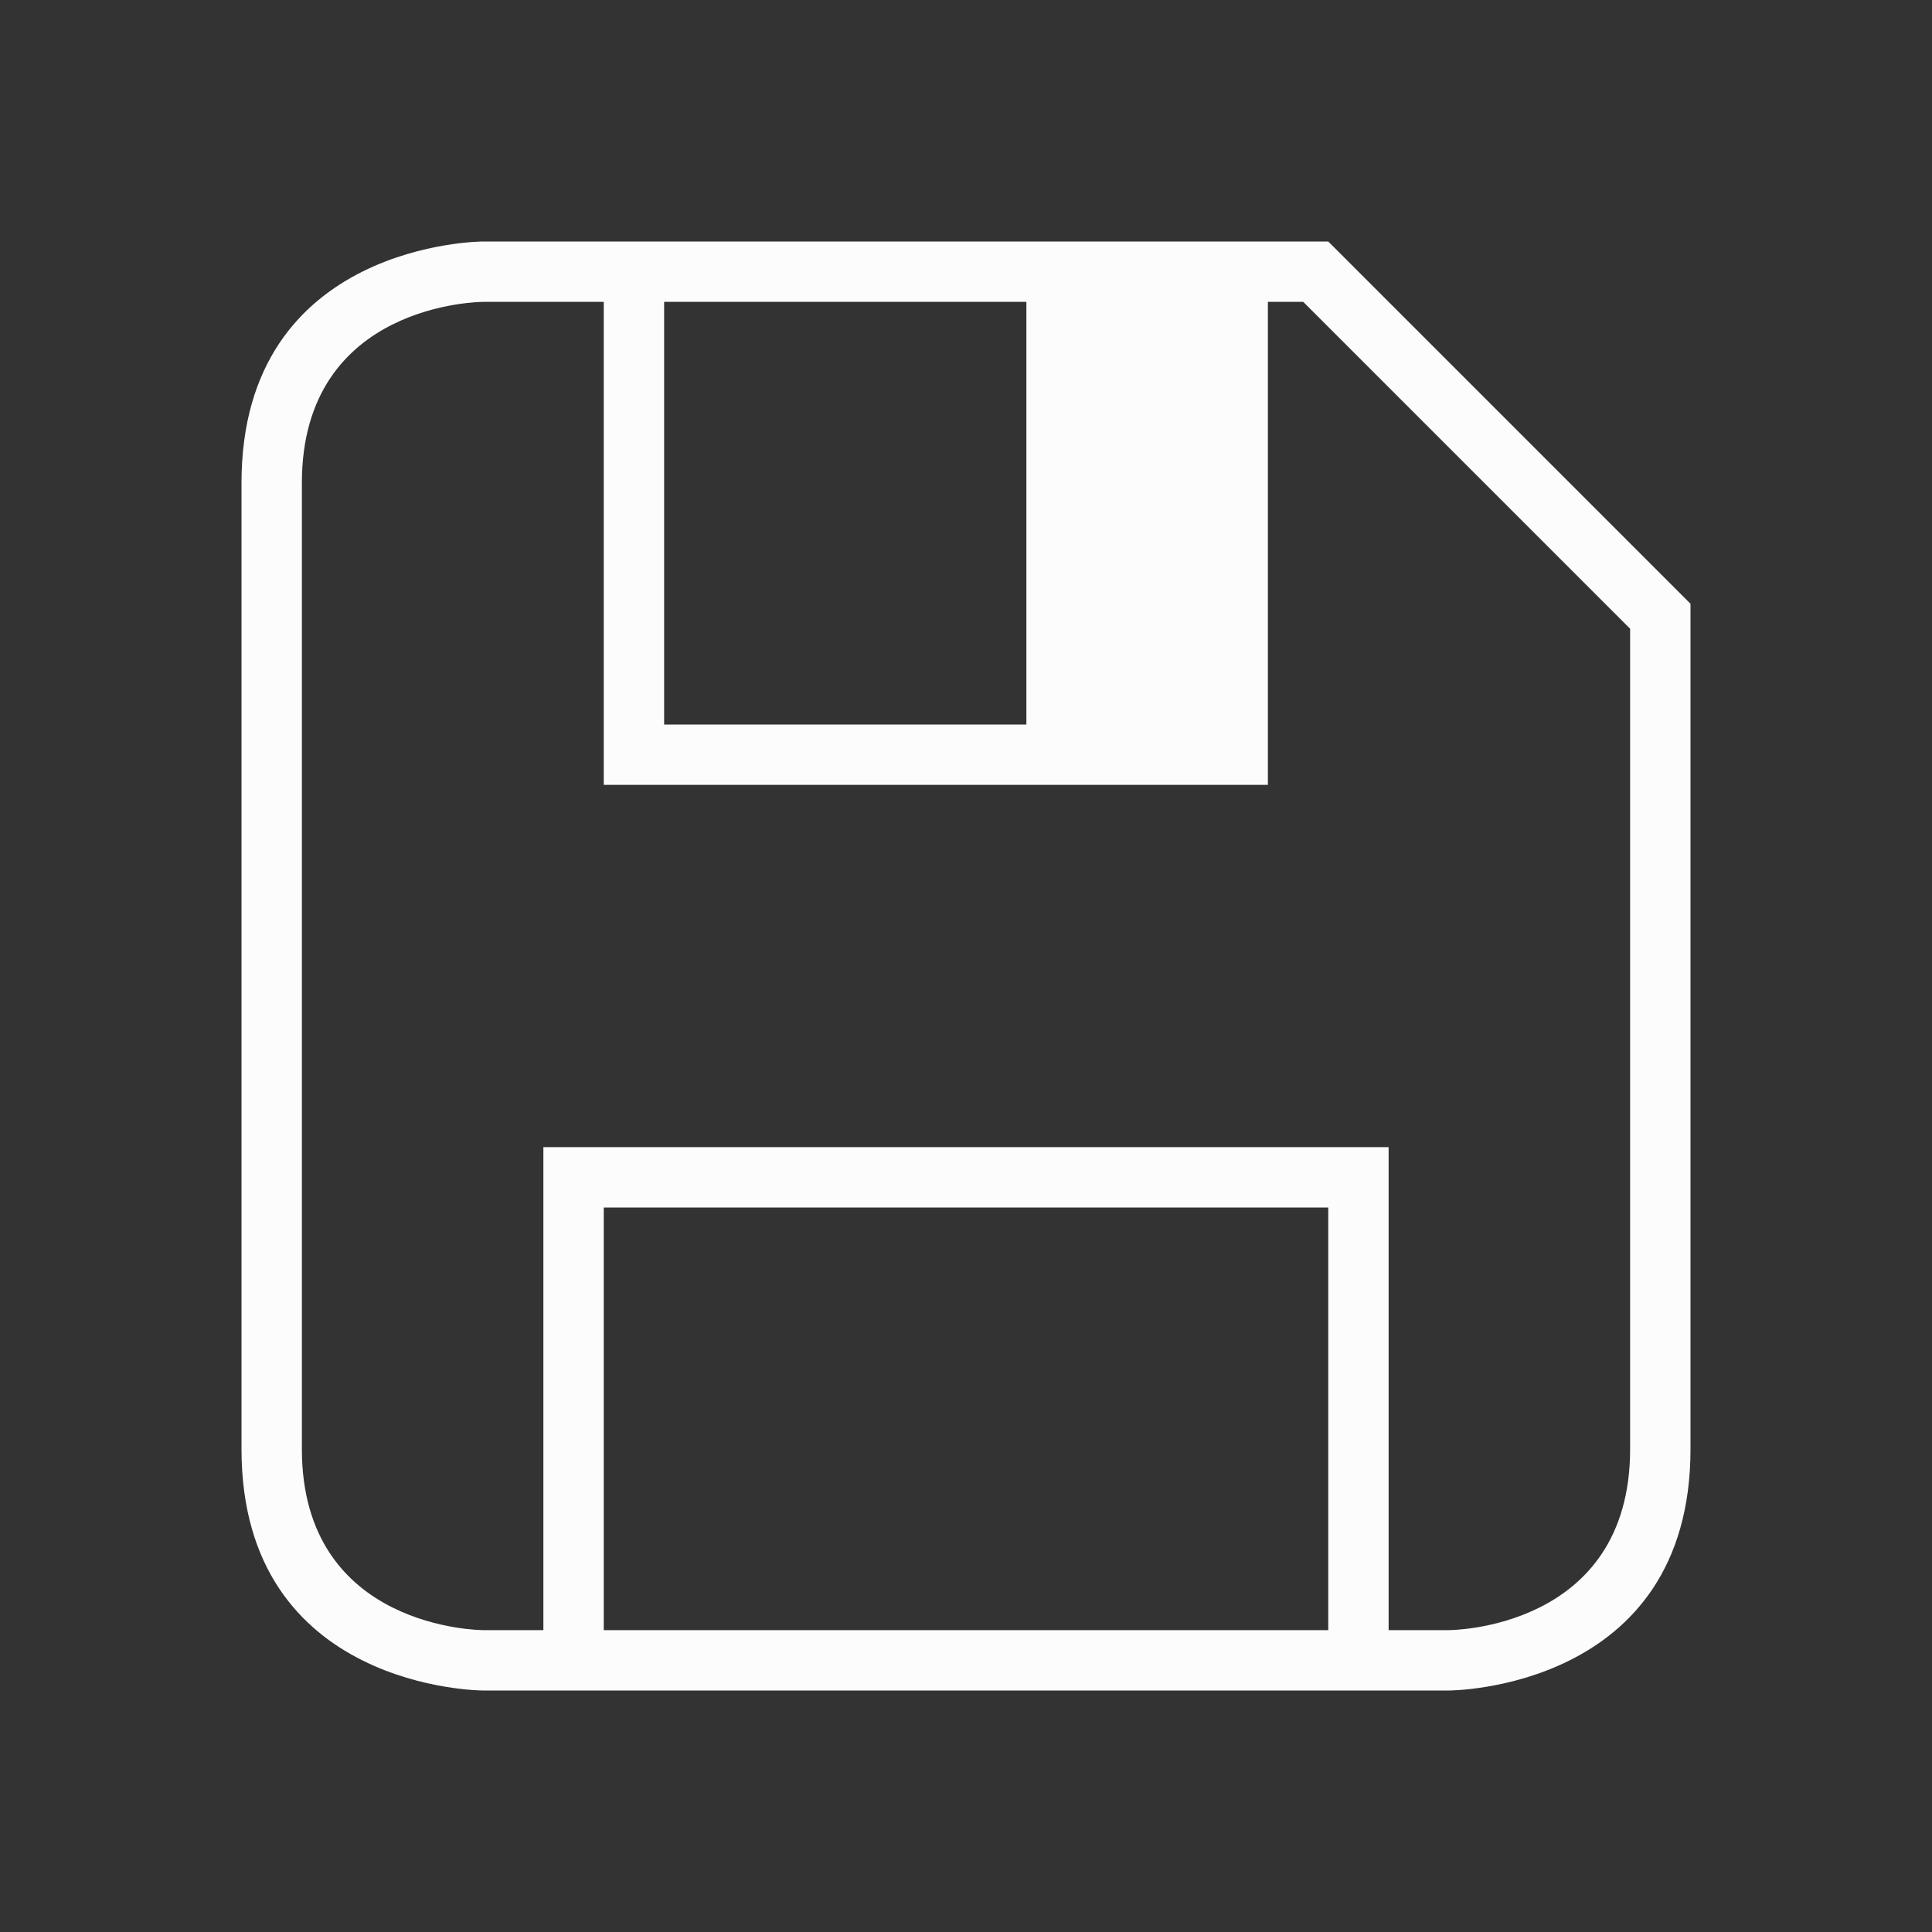 <svg xmlns="http://www.w3.org/2000/svg" viewBox="0 0 32 32">
  <rect x="0" y="0" width="32" height="32" fill="#333333" stroke="none"/>
  <defs
     id="defs3051">
<style type="text/css" id="current-color-scheme">.ColorScheme-Text {color:#fcfcfc;}</style>
  </defs>
  <path
     style="fill:currentColor;fill-opacity:1;stroke:none" 
     d="m 4,8 c 0,4 0,12 0,16 0,4 4,4 4,4 h 16 c 0,0 4,0 4,-4 0,-4 0,-14 0,-14 L 27,9 23,5 22,4 H 21 10 8 C 8,4 4,4 4,8 Z M 5,8 C 5,5 8,5 8,5 h 2 v 8 H 21 V 5 h 0.586 L 27,10.414 C 27,10.414 27,21 27,24 c 0,3 -3,3 -3,3 H 23 V 19 H 9 v 8 H 8 C 8,27 5,27 5,24 5,21 5,11 5,8 Z m 6,-3 h 6 v 7 h -6 z m -1,15 h 12 v 7 H 10 Z"
     id="path60" 
     class="ColorScheme-Text"
     />
</svg>
